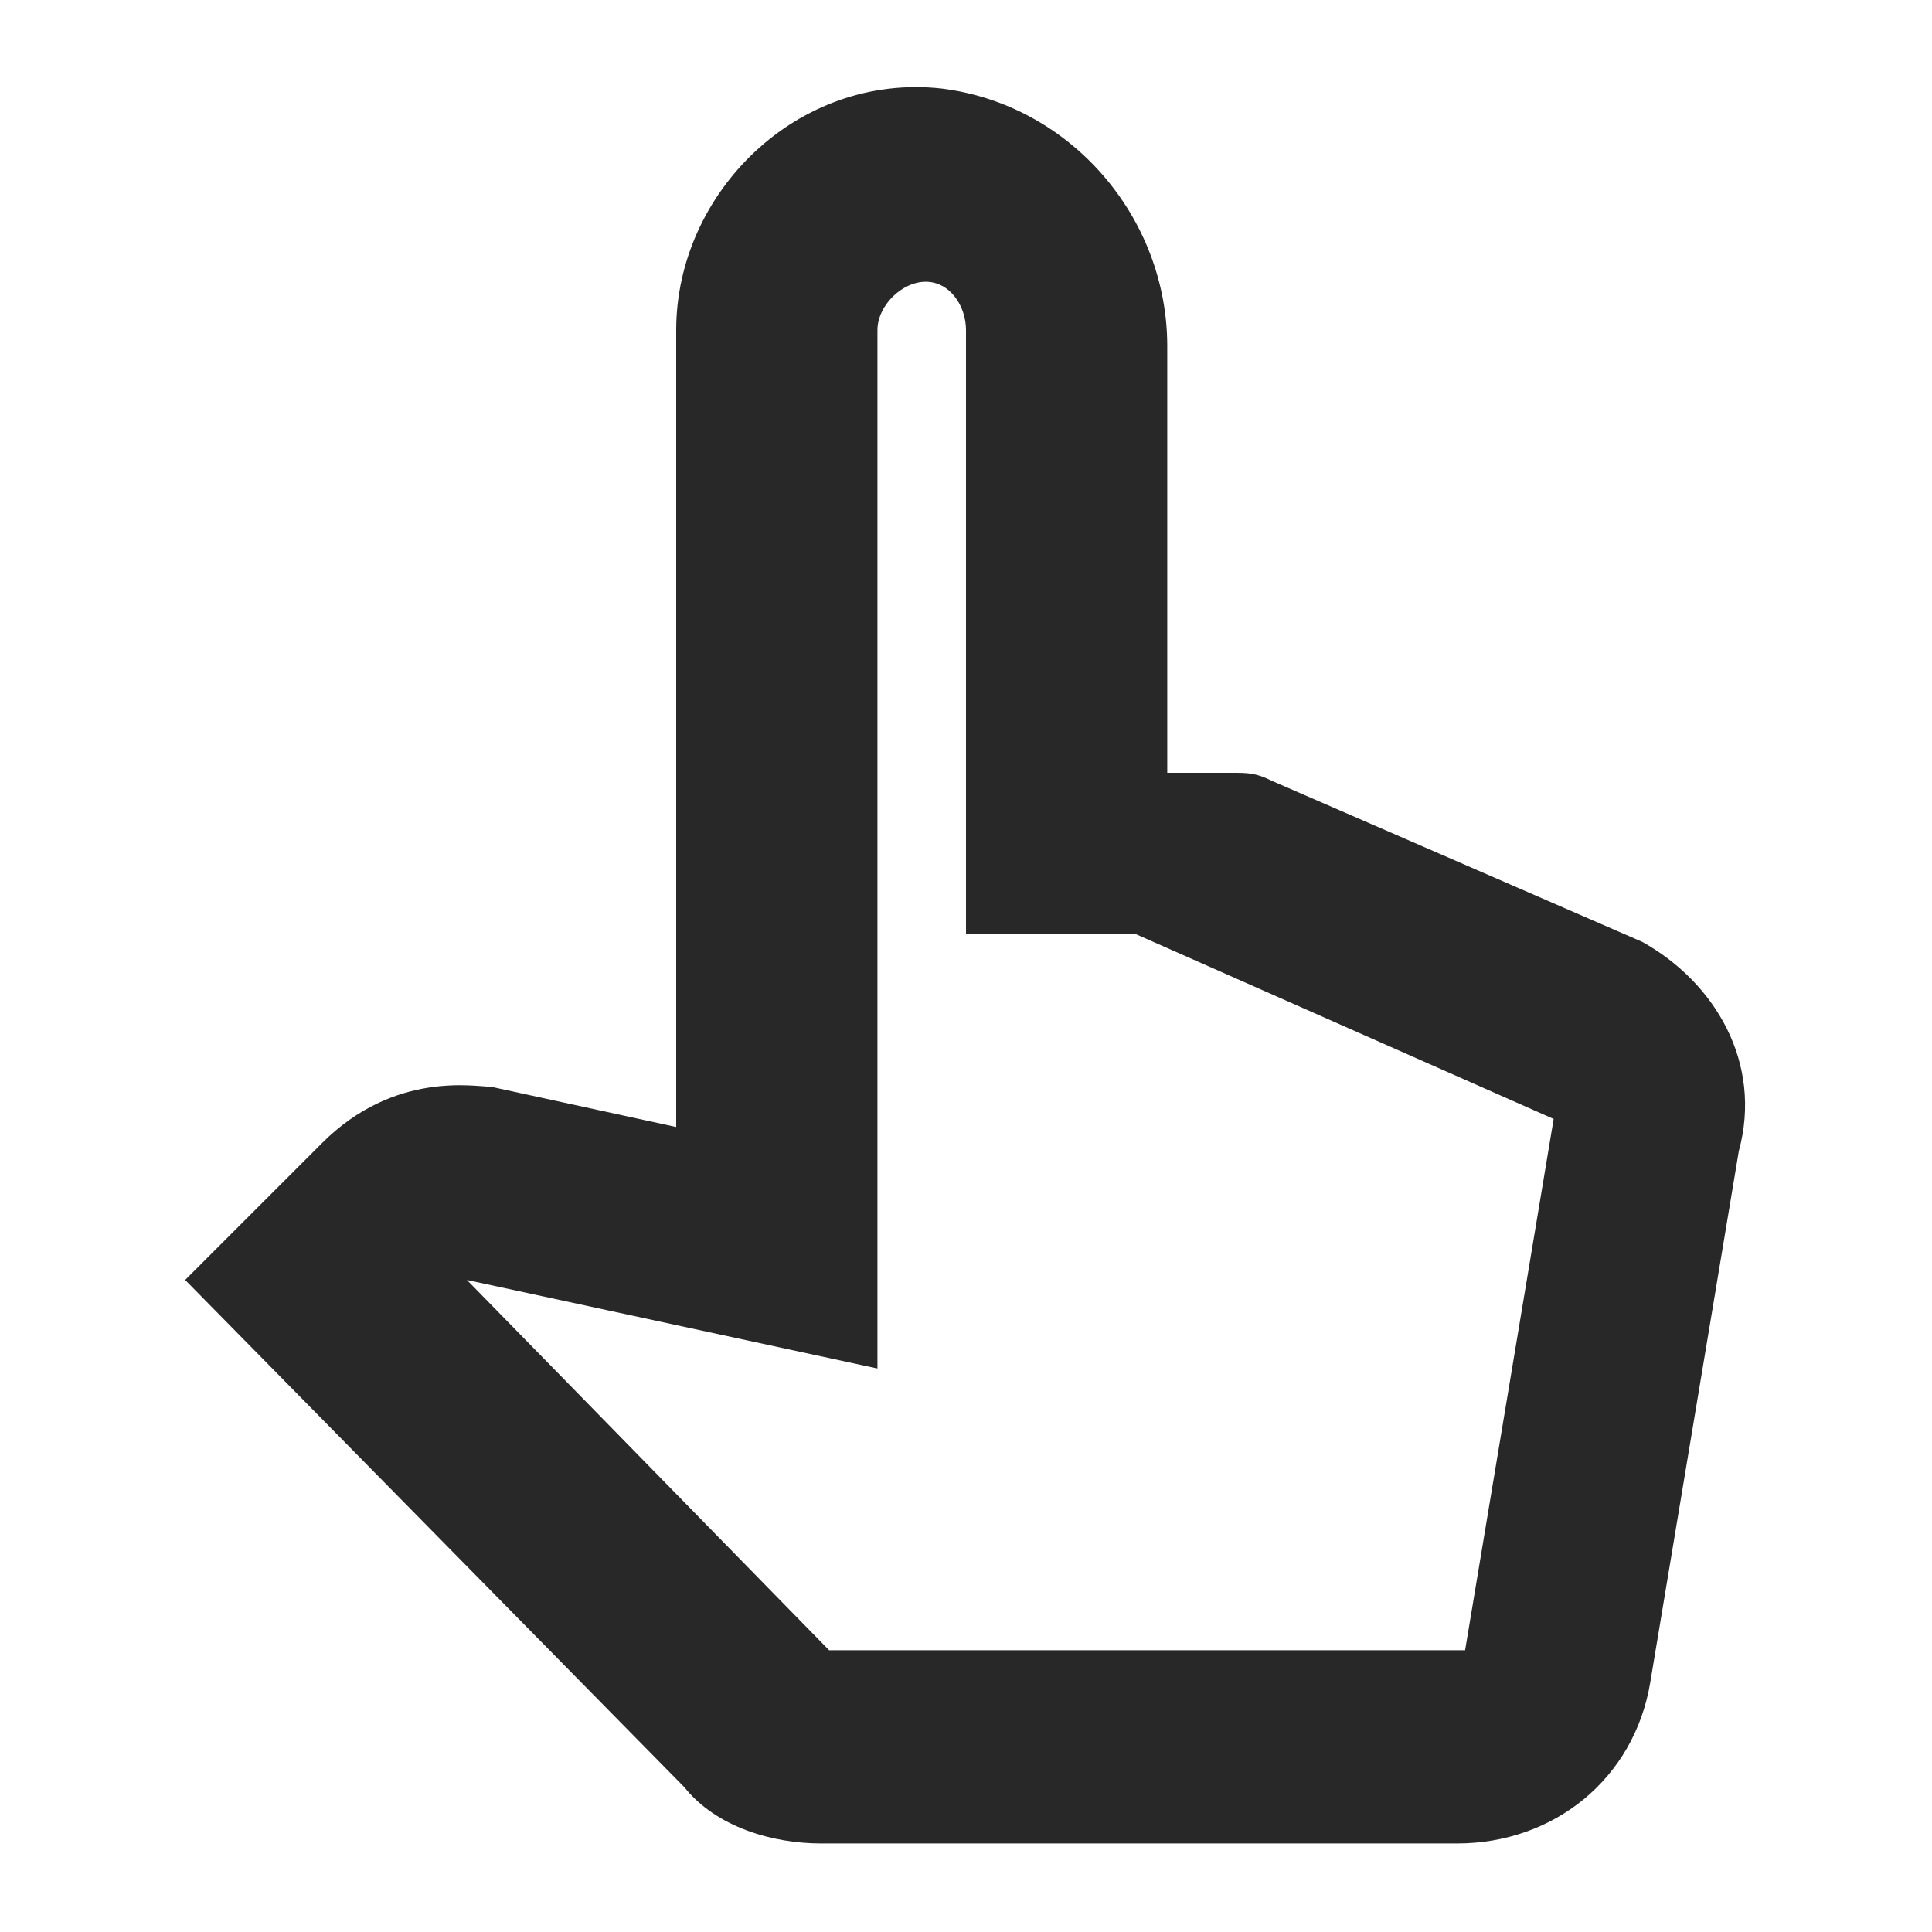 <?xml version="1.0" encoding="utf-8"?>
<!-- Generator: Adobe Illustrator 24.3.0, SVG Export Plug-In . SVG Version: 6.00 Build 0)  -->
<svg version="1.1" id="Layer_1" xmlns="http://www.w3.org/2000/svg" xmlns:xlink="http://www.w3.org/1999/xlink" x="0px" y="0px"
	 width="24px" height="24px" viewBox="0 0 24 24" style="enable-background:new 0 0 24 24;" xml:space="preserve">
<style type="text/css">
	.st0{fill:none;}
	.st1{fill:#282828;}
</style>
<g>
	<rect class="st0" width="24" height="24"/>
</g>
<g>
	<path class="st1" d="M20.4,11.7l-4.6-2c-0.2-0.1-0.3-0.1-0.5-0.1h-0.8V4.3c0-1.6-1.2-3-2.8-3.2c-1.8-0.2-3.3,1.3-3.3,3V14l-2.3-0.5
		c-0.2,0-1.2-0.2-2.1,0.7l-1.7,1.7l6.2,6.3c0.4,0.5,1.1,0.7,1.7,0.7h7.9c1.2,0,2.2-0.8,2.4-2l1.1-6.6C21.9,13.2,21.3,12.2,20.4,11.7
		z M19.3,13.9l-1.1,6.6h-7.9l-4.5-4.6l5.1,1.1V4.1c0-0.3,0.3-0.6,0.6-0.6S12,3.8,12,4.1v7.5h2.1L19.3,13.9z"/>
</g>
</svg>
